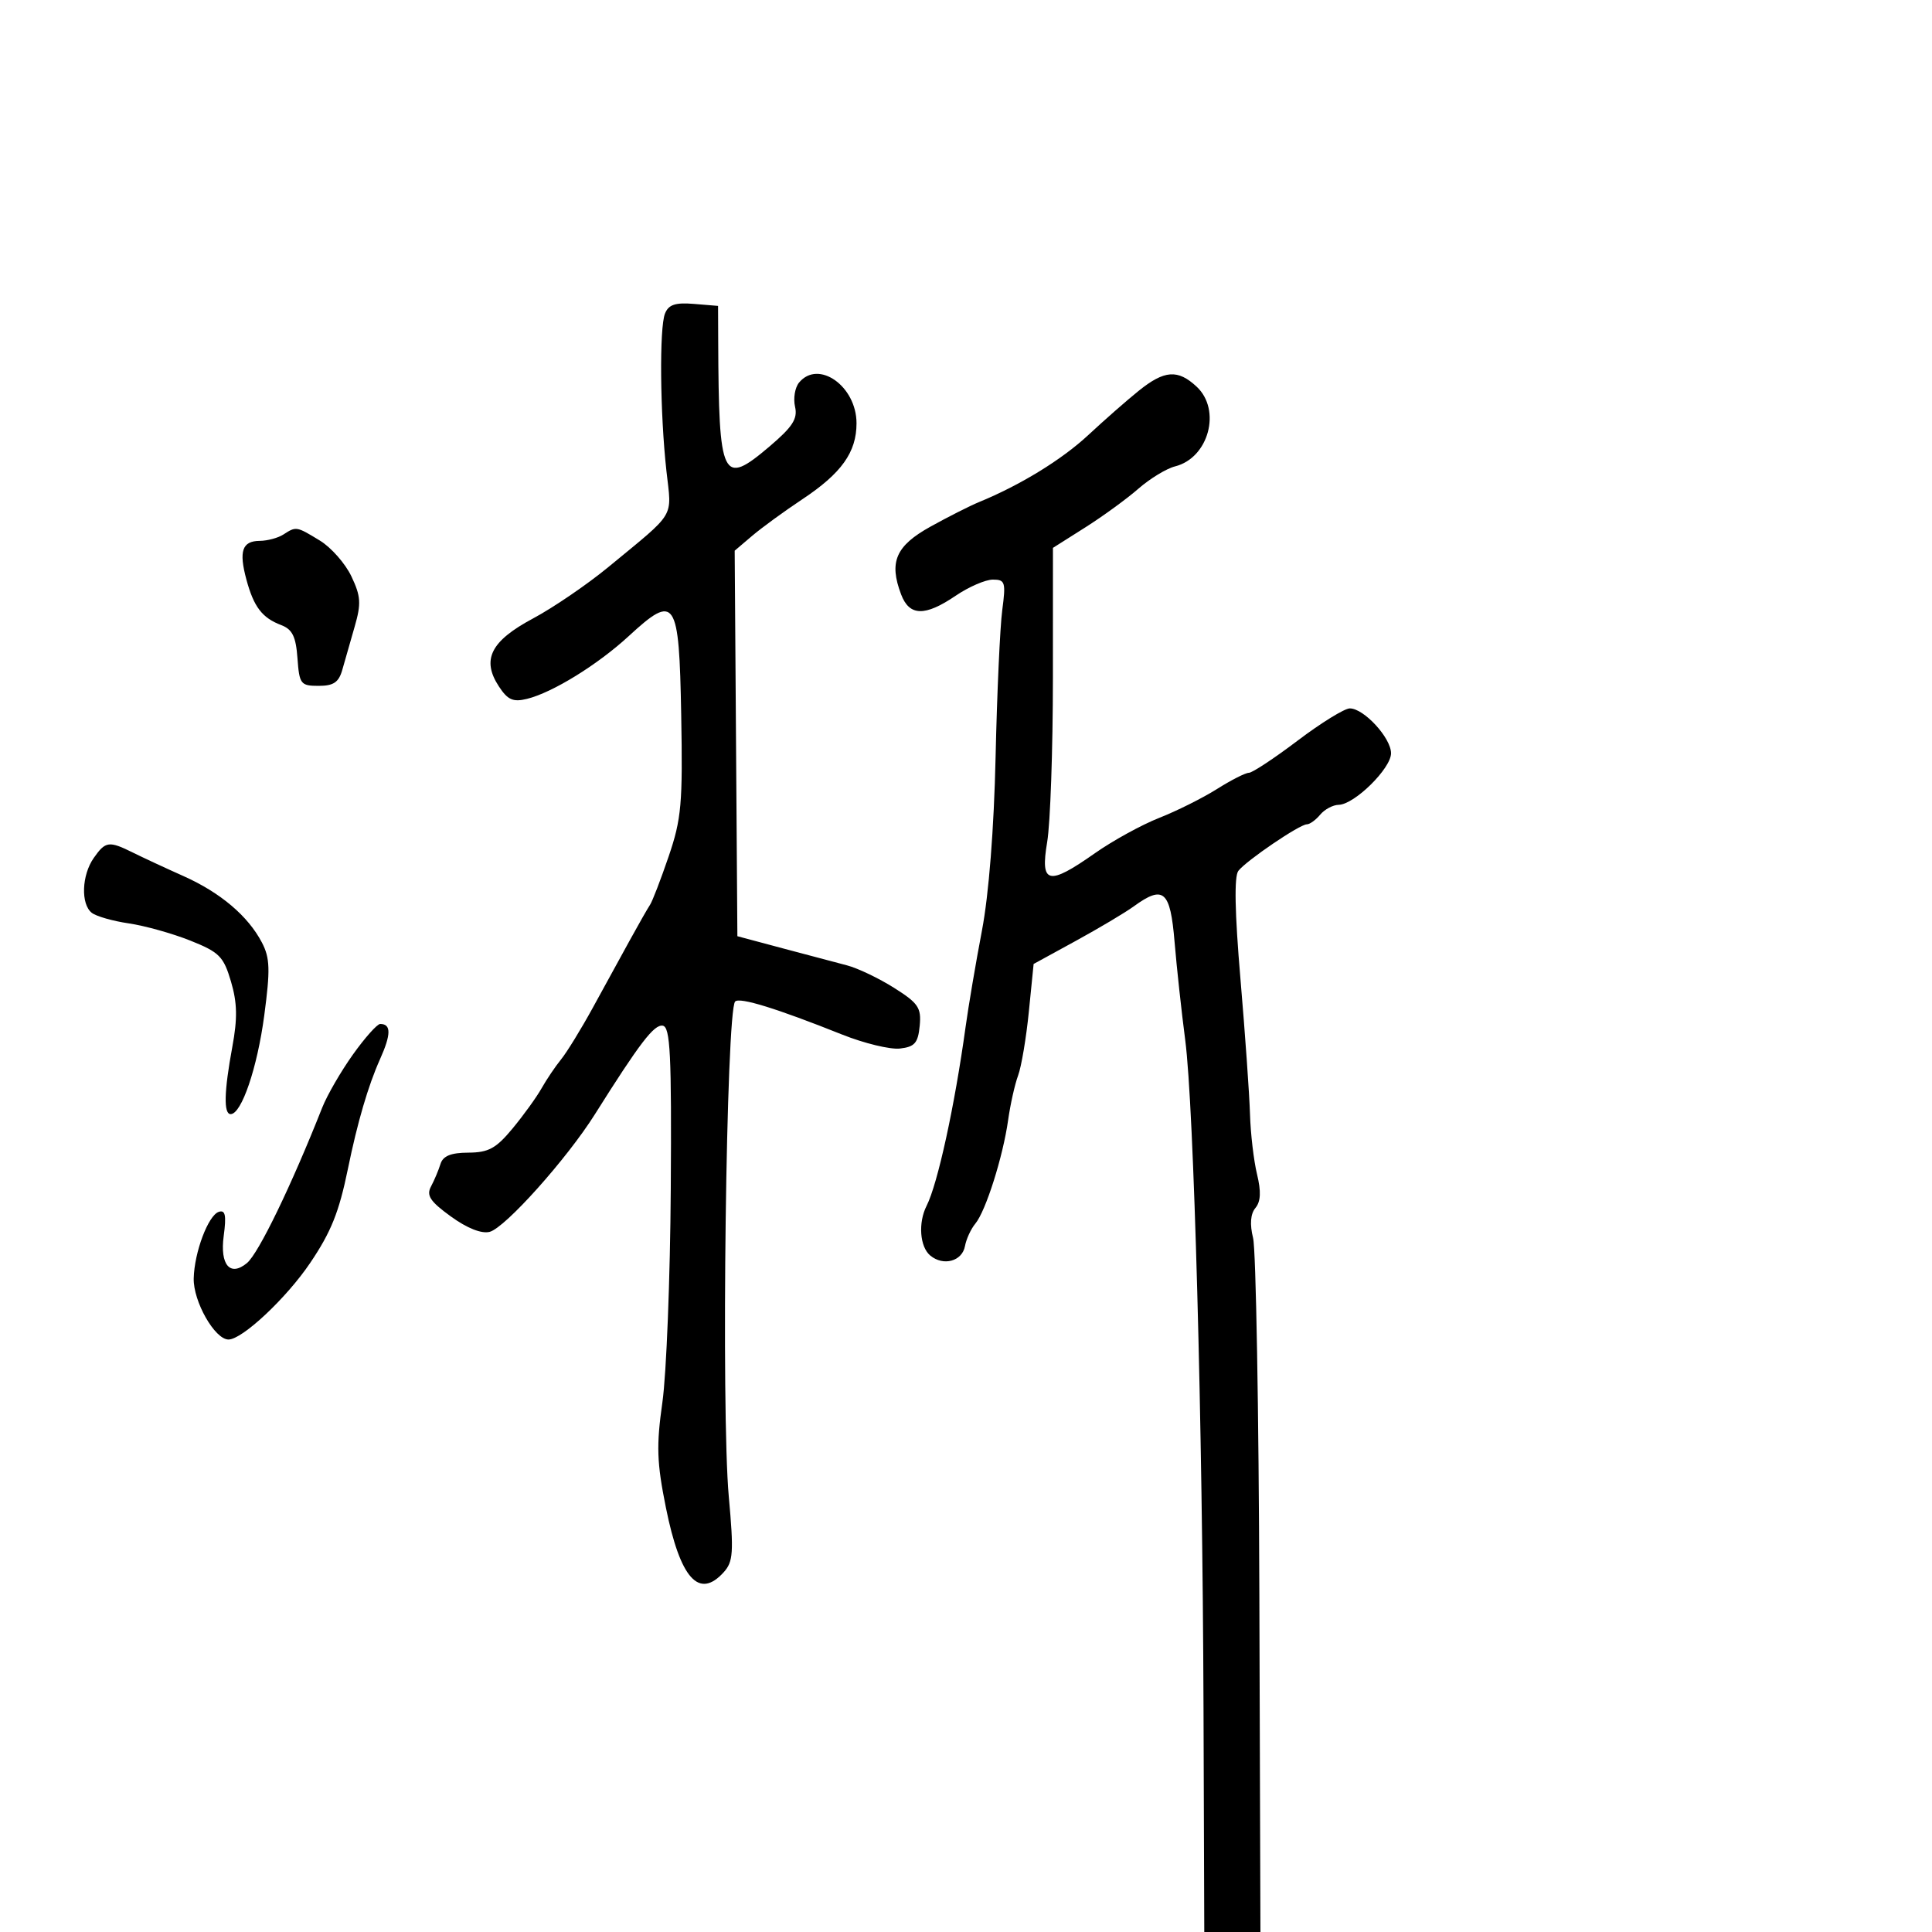 <svg xmlns="http://www.w3.org/2000/svg" width="300" height="300" viewBox="0 0 300 300" version="1.1">
	<path d="M 103.259 48.689 C 102.368 50.913, 102.490 64.170, 103.483 73.140 C 104.309 80.590, 105.094 79.289, 94.500 88.025 C 91.200 90.746, 85.915 94.354, 82.755 96.042 C 76.186 99.553, 74.743 102.433, 77.471 106.595 C 78.840 108.685, 79.670 109.051, 81.831 108.520 C 85.795 107.545, 92.811 103.215, 97.638 98.766 C 104.885 92.086, 105.454 92.941, 105.777 110.996 C 106.025 124.811, 105.816 127.165, 103.829 132.984 C 102.605 136.568, 101.303 139.950, 100.936 140.500 C 100.568 141.050, 99.156 143.525, 97.798 146 C 96.440 148.475, 93.849 153.200, 92.040 156.500 C 90.231 159.800, 88.019 163.400, 87.125 164.500 C 86.231 165.600, 84.866 167.625, 84.090 169 C 83.315 170.375, 81.290 173.179, 79.590 175.232 C 77.027 178.328, 75.856 178.967, 72.719 178.982 C 70.001 178.995, 68.785 179.492, 68.396 180.750 C 68.098 181.713, 67.435 183.284, 66.924 184.241 C 66.178 185.637, 66.791 186.560, 70.012 188.894 C 72.537 190.723, 74.777 191.610, 76.038 191.280 C 78.445 190.650, 88.011 179.963, 92.375 173.028 C 99.358 161.931, 101.566 159.047, 102.910 159.268 C 104.084 159.461, 104.292 163.690, 104.157 184.599 C 104.067 198.403, 103.483 213.313, 102.858 217.733 C 101.900 224.501, 101.986 227.082, 103.400 234.099 C 105.623 245.135, 108.531 248.386, 112.376 244.137 C 113.855 242.502, 113.952 241.062, 113.166 232.387 C 111.959 219.063, 112.759 156.910, 114.155 155.512 C 114.855 154.811, 120.637 156.597, 130.746 160.638 C 134.181 162.010, 138.231 162.991, 139.746 162.817 C 142.032 162.554, 142.553 161.956, 142.810 159.300 C 143.082 156.482, 142.608 155.777, 138.831 153.393 C 136.472 151.904, 133.183 150.333, 131.521 149.901 C 129.860 149.469, 125.350 148.274, 121.500 147.245 L 114.500 145.373 114.291 115.442 L 114.082 85.510 116.791 83.206 C 118.281 81.939, 121.789 79.383, 124.587 77.525 C 130.678 73.480, 133 70.223, 133 65.724 C 133 59.969, 127.087 55.780, 124.079 59.404 C 123.438 60.177, 123.157 61.864, 123.454 63.154 C 123.886 65.028, 123.084 66.273, 119.467 69.346 C 112.145 75.566, 111.613 74.471, 111.523 53 L 111.500 47.500 107.742 47.189 C 104.863 46.951, 103.814 47.302, 103.259 48.689 M 176.827 60.676 C 174.997 62.148, 171.475 65.238, 169 67.543 C 164.890 71.371, 158.422 75.339, 152 77.972 C 150.625 78.536, 147.250 80.243, 144.500 81.766 C 139.088 84.763, 138.007 87.257, 139.927 92.309 C 141.215 95.695, 143.616 95.750, 148.405 92.500 C 150.431 91.125, 153.027 90, 154.173 90 C 156.082 90, 156.204 90.401, 155.628 94.750 C 155.282 97.362, 154.817 107.600, 154.596 117.500 C 154.345 128.699, 153.544 138.900, 152.475 144.500 C 151.530 149.450, 150.385 156.200, 149.930 159.500 C 148.243 171.739, 145.602 183.849, 143.882 187.236 C 142.547 189.864, 142.824 193.609, 144.452 194.960 C 146.489 196.651, 149.408 195.854, 149.842 193.489 C 150.042 192.395, 150.768 190.825, 151.454 190 C 153.068 188.059, 155.742 179.612, 156.539 173.942 C 156.882 171.499, 157.580 168.375, 158.091 167 C 158.601 165.625, 159.352 161.166, 159.759 157.092 L 160.500 149.684 167.063 146.092 C 170.673 144.116, 174.711 141.712, 176.036 140.750 C 180.678 137.378, 181.722 138.282, 182.386 146.250 C 182.719 150.238, 183.464 157.100, 184.041 161.500 C 185.387 171.764, 186.729 220.775, 186.881 265.250 L 187 300 191.359 300 L 195.719 300 195.553 247.750 C 195.462 219.012, 195.023 194.033, 194.579 192.241 C 194.047 190.099, 194.173 188.497, 194.944 187.567 C 195.770 186.572, 195.843 185.018, 195.189 182.326 C 194.679 180.222, 194.188 176.025, 194.099 173 C 194.010 169.975, 193.343 160.525, 192.616 152 C 191.734 141.645, 191.627 136.076, 192.293 135.223 C 193.546 133.617, 201.817 128, 202.928 128 C 203.383 128, 204.315 127.325, 205 126.500 C 205.685 125.675, 206.977 124.987, 207.872 124.971 C 210.310 124.927, 216 119.325, 216 116.969 C 216 114.583, 211.790 110, 209.598 110 C 208.778 110, 205.133 112.250, 201.500 115 C 197.867 117.750, 194.459 120, 193.927 120 C 193.395 120, 191.165 121.133, 188.971 122.518 C 186.778 123.903, 182.747 125.917, 180.015 126.994 C 177.283 128.071, 172.792 130.538, 170.034 132.476 C 162.757 137.591, 161.503 137.300, 162.605 130.750 C 163.092 127.862, 163.492 116.404, 163.495 105.286 L 163.500 85.073 168.500 81.909 C 171.250 80.169, 174.971 77.459, 176.768 75.887 C 178.566 74.315, 181.130 72.755, 182.466 72.419 C 187.684 71.110, 189.697 63.659, 185.811 60.039 C 182.894 57.321, 180.814 57.469, 176.827 60.676 M 44 83 C 43.175 83.533, 41.525 83.976, 40.333 83.985 C 37.602 84.004, 37.064 85.567, 38.262 90 C 39.407 94.237, 40.705 95.937, 43.649 97.057 C 45.398 97.722, 45.947 98.834, 46.190 102.203 C 46.481 106.234, 46.684 106.500, 49.476 106.500 C 51.796 106.500, 52.607 105.949, 53.156 104 C 53.543 102.625, 54.405 99.613, 55.071 97.307 C 56.106 93.725, 56.033 92.588, 54.565 89.497 C 53.621 87.507, 51.420 85.007, 49.674 83.943 C 46.020 81.715, 45.995 81.711, 44 83 M 14.557 133.223 C 12.684 135.896, 12.523 140.379, 14.250 141.741 C 14.938 142.283, 17.525 143.023, 20 143.384 C 22.475 143.746, 26.768 144.946, 29.541 146.052 C 34.057 147.853, 34.715 148.515, 35.865 152.407 C 36.844 155.722, 36.893 158.127, 36.074 162.559 C 34.792 169.493, 34.705 173, 35.815 173 C 37.506 173, 39.949 165.821, 41.035 157.666 C 41.981 150.553, 41.923 148.757, 40.669 146.355 C 38.520 142.239, 34.230 138.604, 28.500 136.043 C 25.750 134.815, 22.226 133.177, 20.669 132.405 C 16.915 130.542, 16.385 130.613, 14.557 133.223 M 54.800 163.750 C 52.936 166.363, 50.789 170.075, 50.029 172 C 45.242 184.115, 40.151 194.630, 38.348 196.126 C 35.742 198.289, 34.134 196.422, 34.736 191.931 C 35.169 188.706, 34.991 187.836, 33.968 188.177 C 32.333 188.722, 30.178 194.445, 30.080 198.500 C 29.993 202.085, 33.357 208, 35.482 208 C 37.618 208, 44.468 201.578, 48.158 196.116 C 51.409 191.305, 52.647 188.220, 54.023 181.500 C 55.499 174.291, 57.174 168.567, 58.998 164.500 C 60.747 160.602, 60.758 159, 59.035 159 C 58.569 159, 56.663 161.137, 54.800 163.750" stroke="none" fill="black" fill-rule="evenodd"/>
</svg>